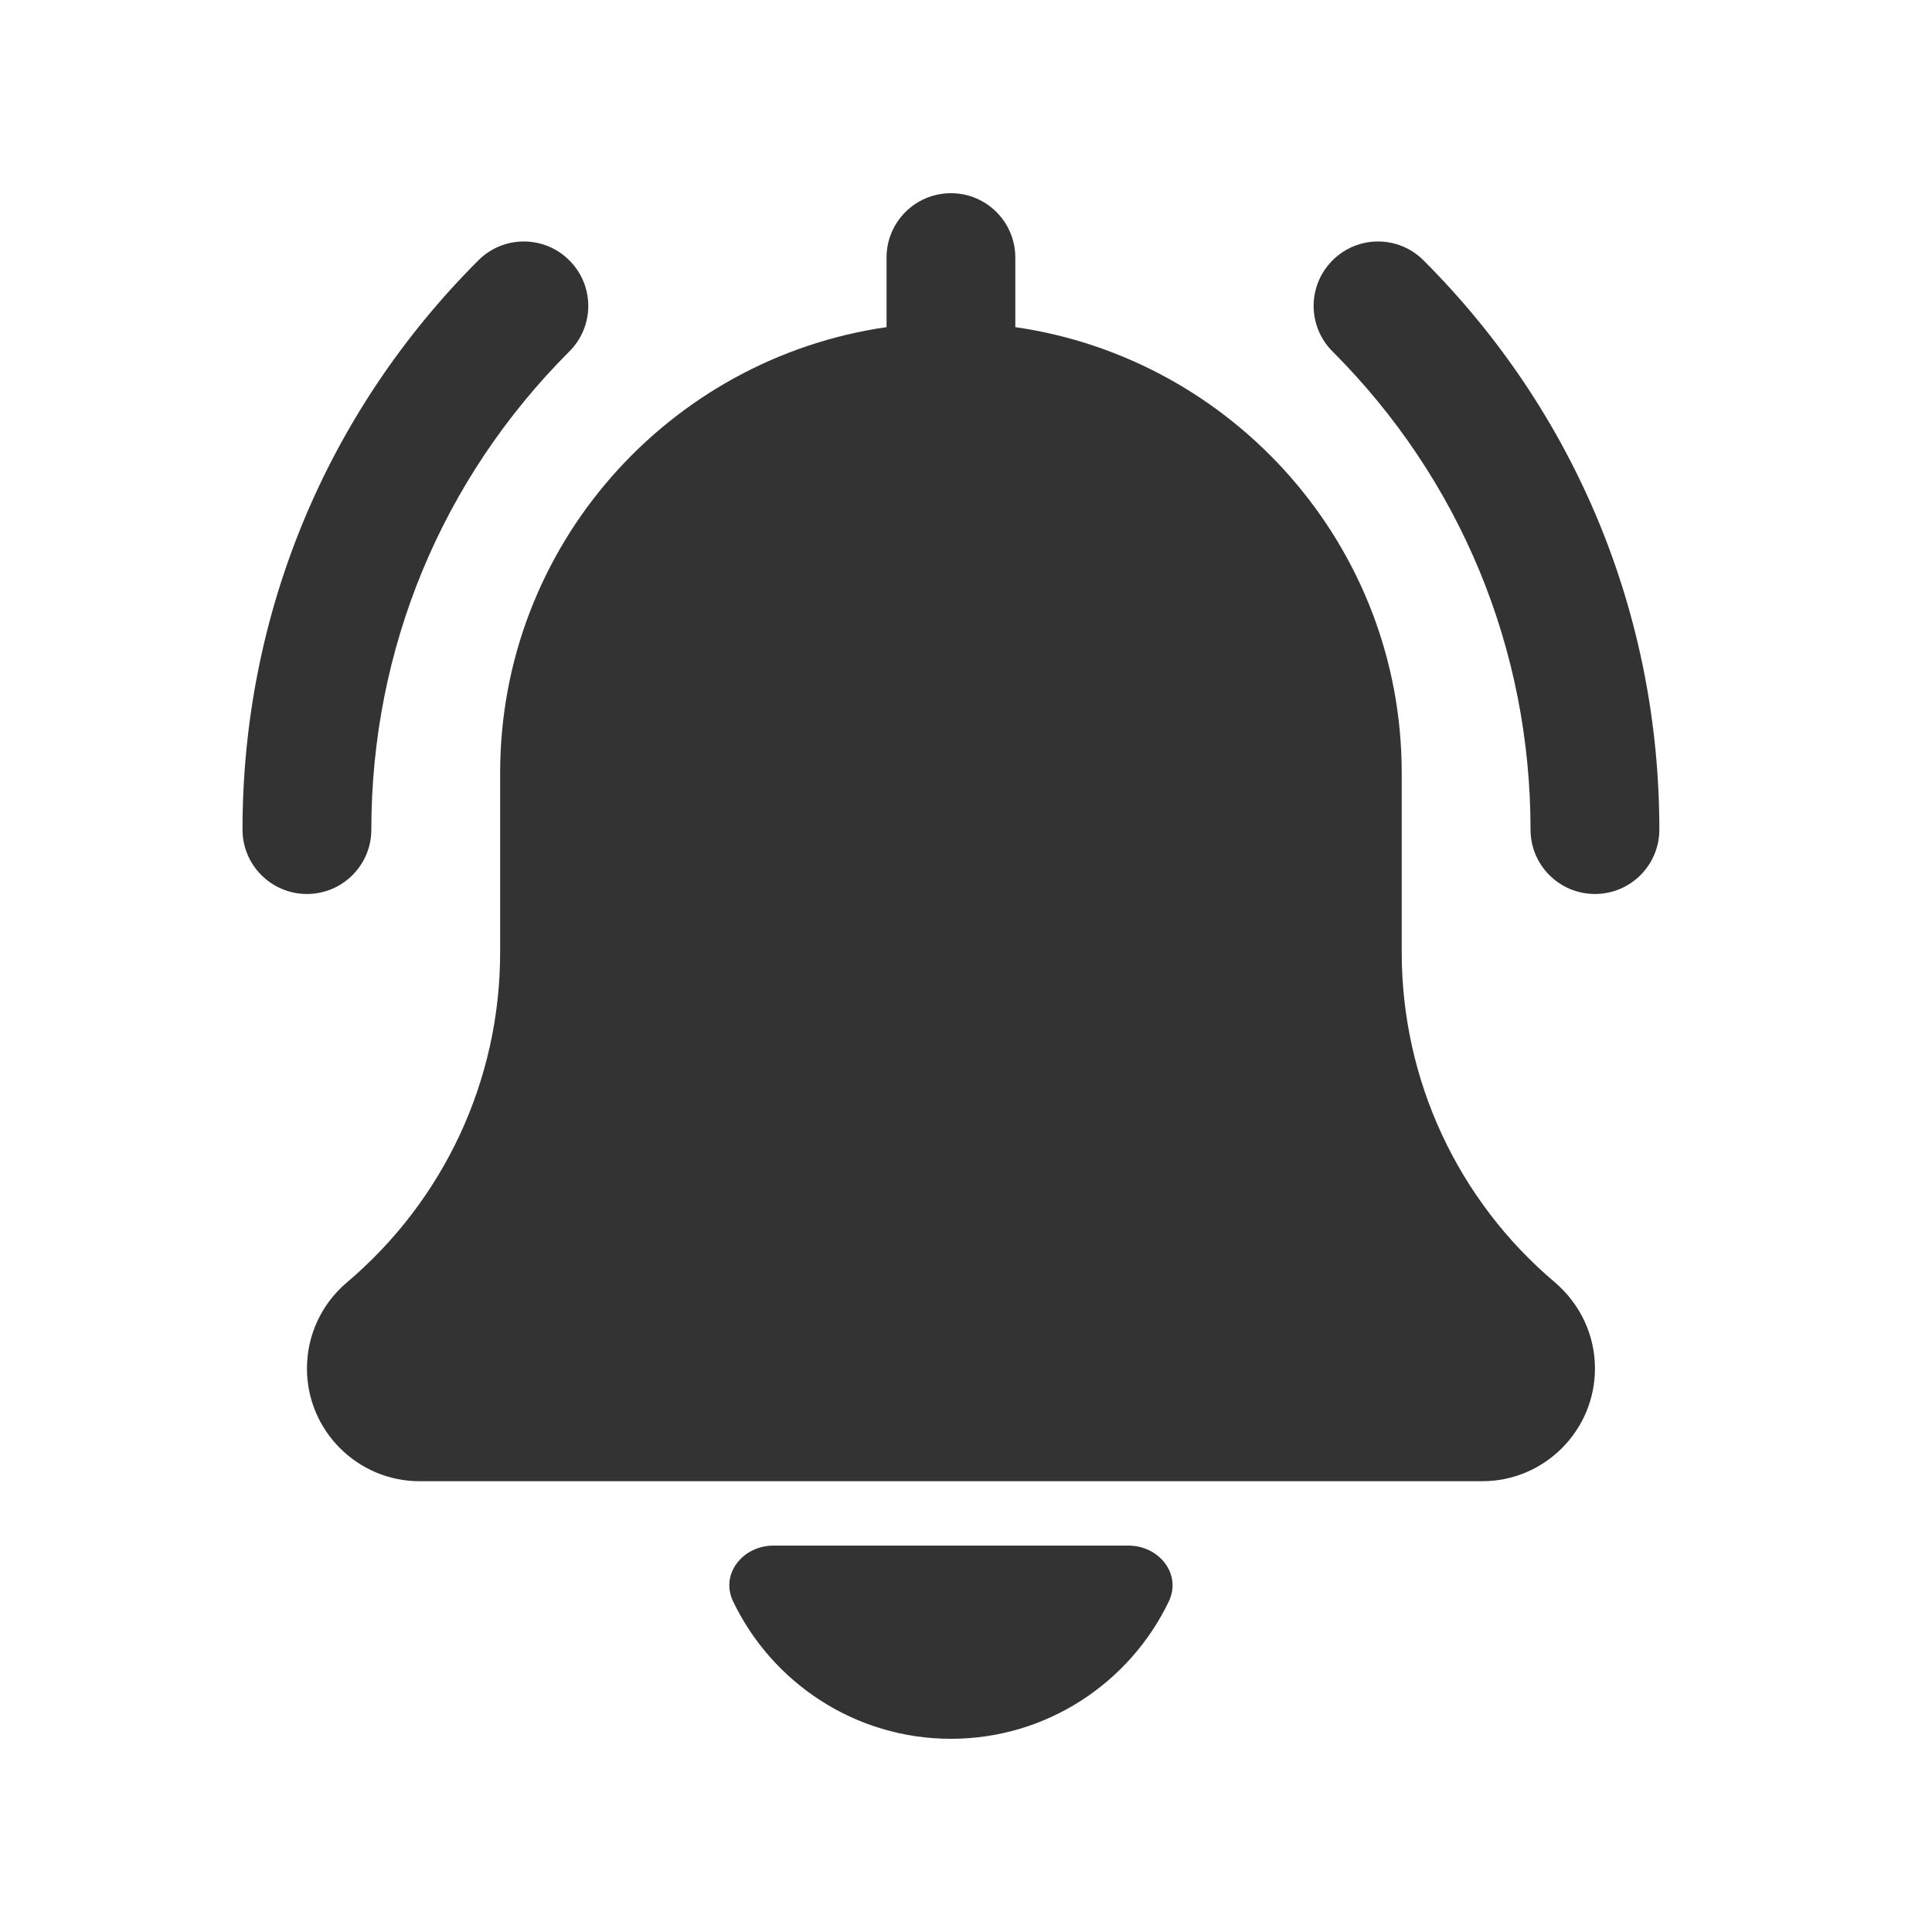 <svg width="40" height="40" viewBox="0 0 40 40" fill="none" xmlns="http://www.w3.org/2000/svg">
<path d="M33.022 18.509C32.285 18.509 31.688 17.912 31.688 17.176C31.688 13.436 30.232 9.921 27.588 7.276C27.067 6.755 27.067 5.912 27.588 5.391C28.109 4.869 28.952 4.869 29.473 5.391C32.622 8.539 34.355 12.724 34.355 17.176C34.355 17.912 33.758 18.509 33.022 18.509Z" fill="#333333"/>
<path d="M6.355 18.509C5.619 18.509 5.021 17.912 5.021 17.176C5.021 12.724 6.755 8.539 9.903 5.391C10.424 4.869 11.267 4.869 11.788 5.391C12.31 5.912 12.31 6.755 11.788 7.276C9.144 9.92 7.688 13.436 7.688 17.176C7.688 17.912 7.091 18.509 6.355 18.509Z" fill="#333333"/>
<path d="M32.194 26.551C30.177 24.847 29.021 22.356 29.021 19.717V16C29.021 11.308 25.536 7.424 21.021 6.773V5.333C21.021 4.596 20.424 4 19.688 4C18.952 4 18.355 4.596 18.355 5.333V6.773C13.839 7.424 10.355 11.308 10.355 16V19.717C10.355 22.356 9.199 24.847 7.171 26.561C6.652 27.005 6.355 27.651 6.355 28.333C6.355 29.62 7.401 30.667 8.688 30.667H30.688C31.975 30.667 33.022 29.62 33.022 28.333C33.022 27.651 32.724 27.005 32.194 26.551Z" fill="#333333"/>
<path d="M19.688 36C21.673 36 23.391 34.837 24.198 33.158C24.471 32.587 23.995 32 23.363 32H16.014C15.381 32 14.905 32.587 15.179 33.157C15.985 34.837 17.703 36 19.688 36Z" fill="#333333"/>
</svg>
